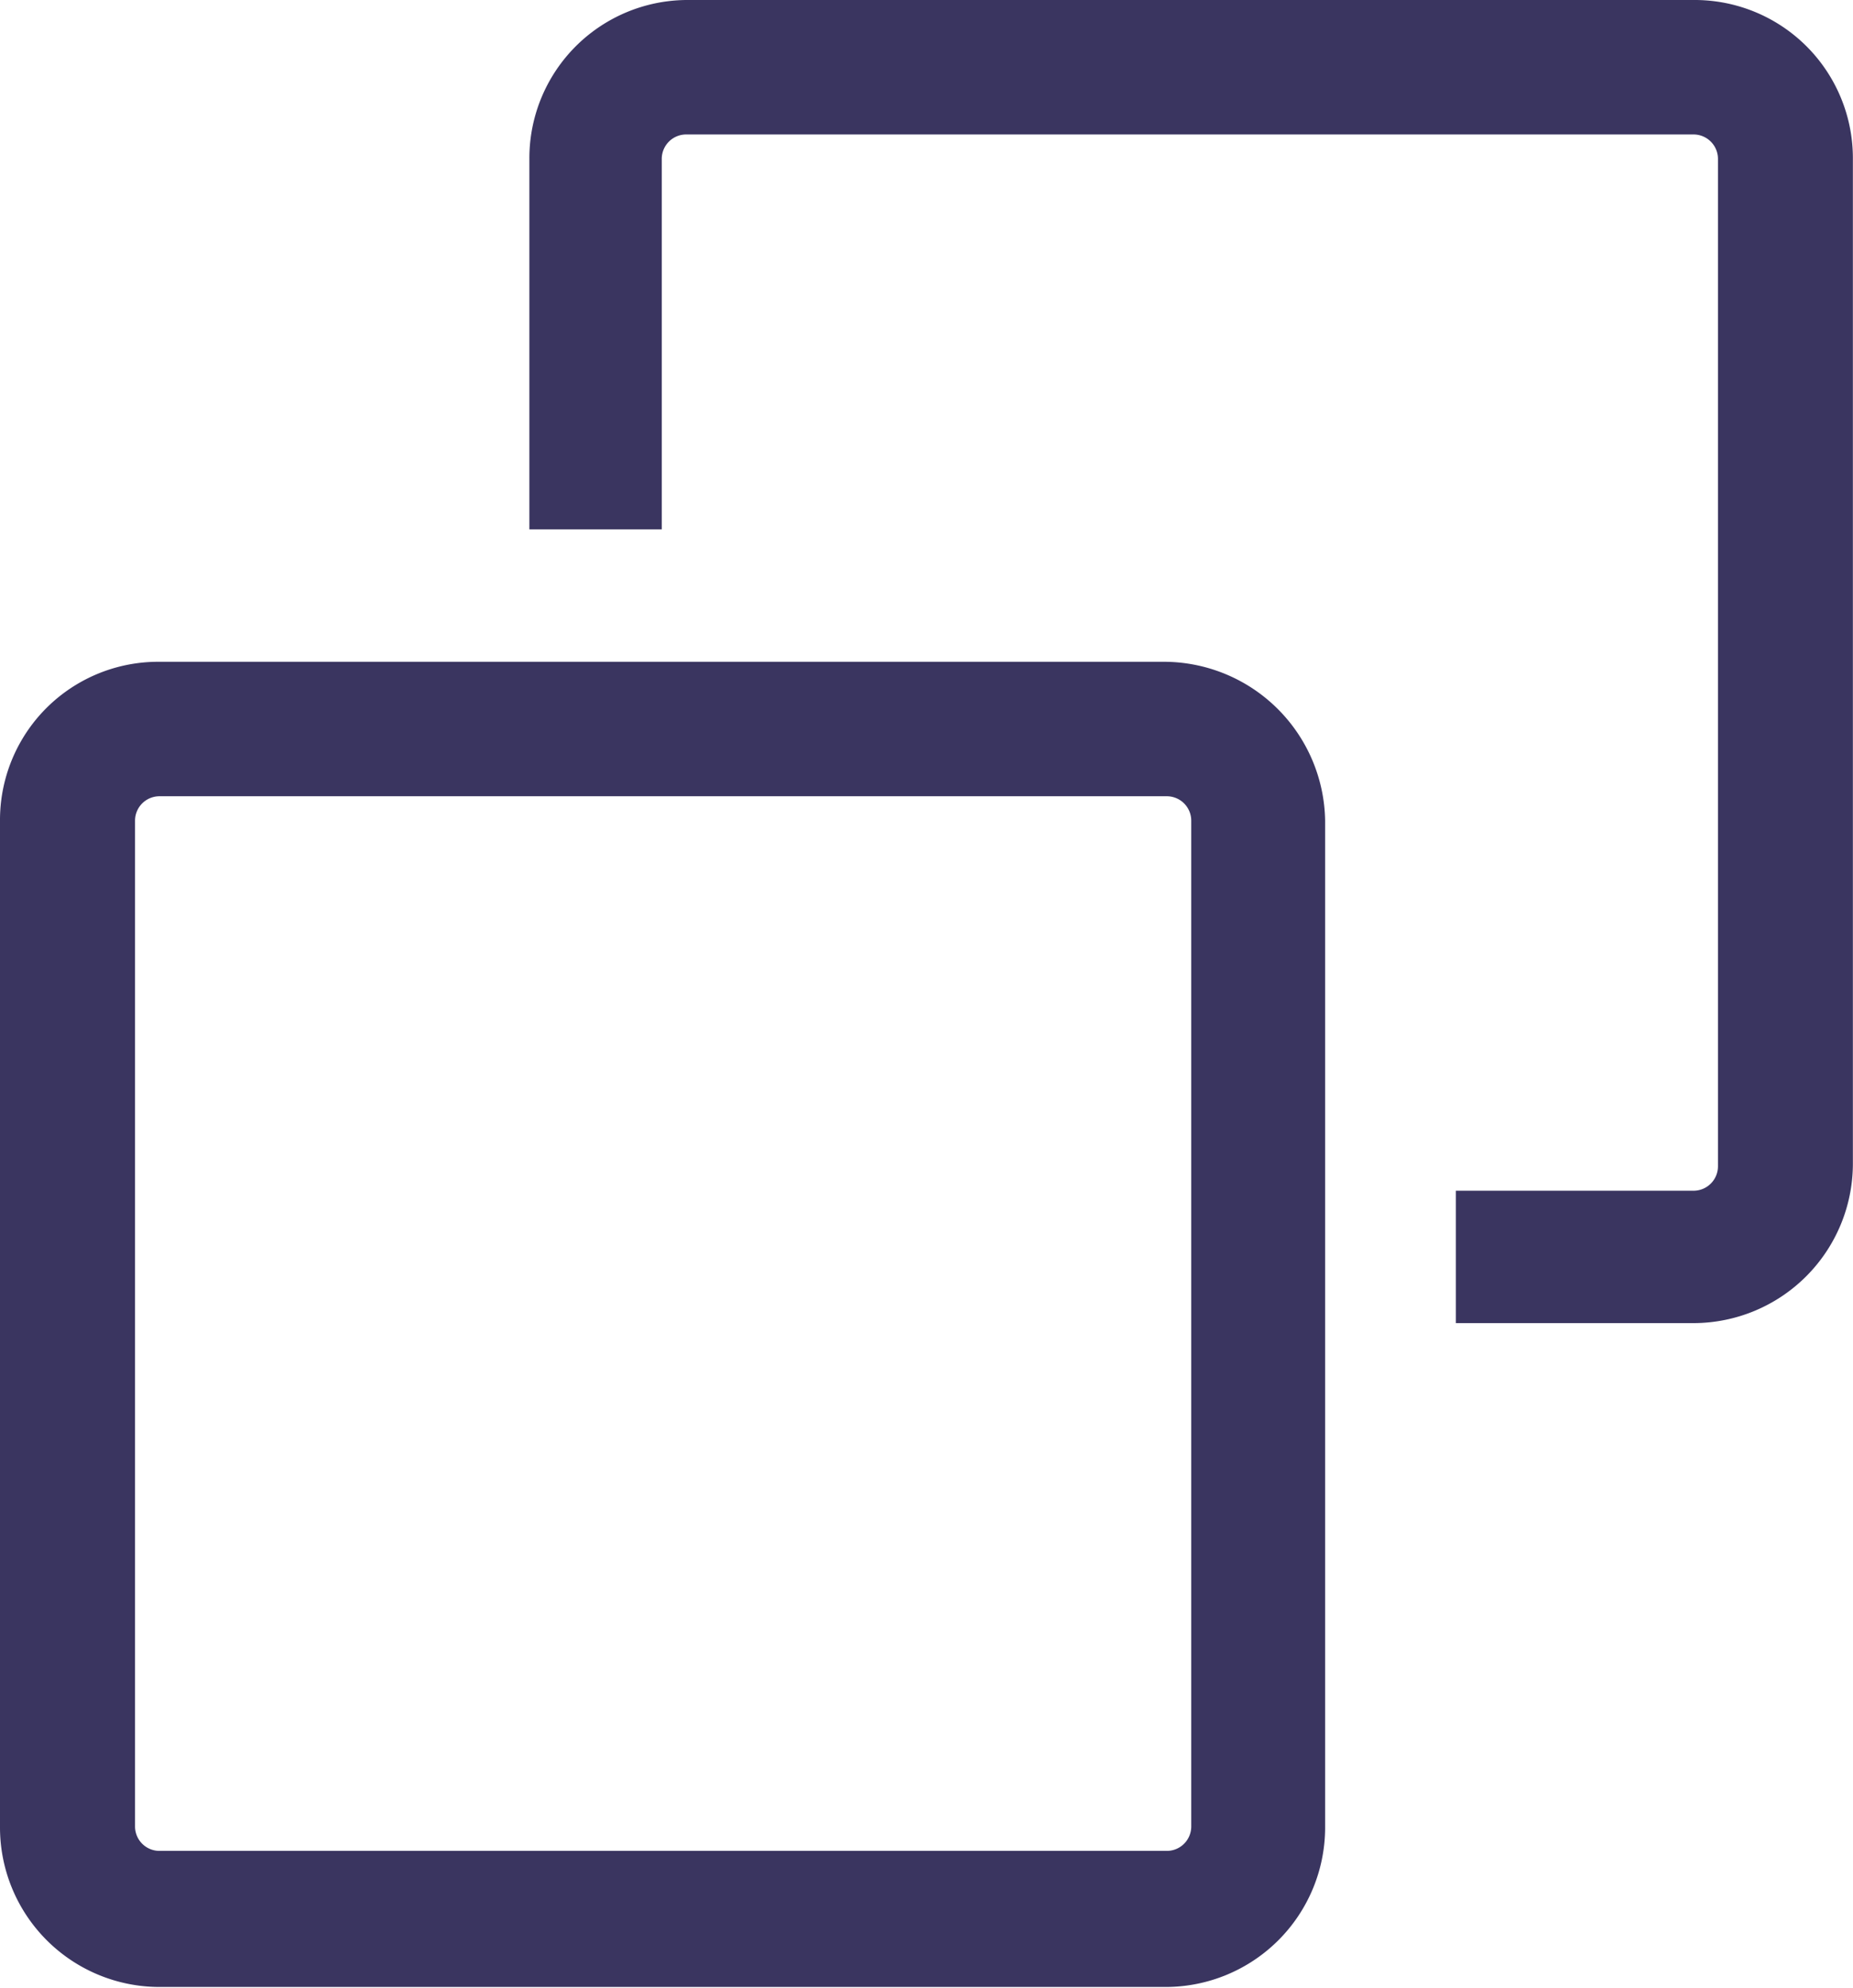 <svg id="Group_65681" data-name="Group 65681" xmlns="http://www.w3.org/2000/svg" width="16" height="17.162" viewBox="0 0 16 17.162">
  <g id="Group_65352" data-name="Group 65352">
    <path id="Path_63613" data-name="Path 63613" d="M18.057,35H9.371A1.366,1.366,0,0,0,8,36.371v8.7a1.378,1.378,0,0,0,1.371,1.371h8.7a1.378,1.378,0,0,0,1.371-1.371v-8.7A1.394,1.394,0,0,0,18.057,35Zm.229,10.057a.211.211,0,0,1-.21.21h-8.7a.211.211,0,0,1-.21-.21V36.371a.211.211,0,0,1,.21-.21h8.7a.211.211,0,0,1,.21.21Z" transform="translate(-8 -29.286)" fill="#3a3560"/>
    <path id="Path_63614" data-name="Path 63614" d="M42.057,5H33.371A1.366,1.366,0,0,0,32,6.371v3.2h1.143v-3.2a.211.211,0,0,1,.21-.21h8.7a.211.211,0,0,1,.21.21v8.7a.211.211,0,0,1-.21.21H40v1.143h2.057a1.378,1.378,0,0,0,1.371-1.371V6.371A1.366,1.366,0,0,0,42.057,5Z" transform="translate(-27.429 -5)" fill="#3a3560"/>
  </g>
</svg>
